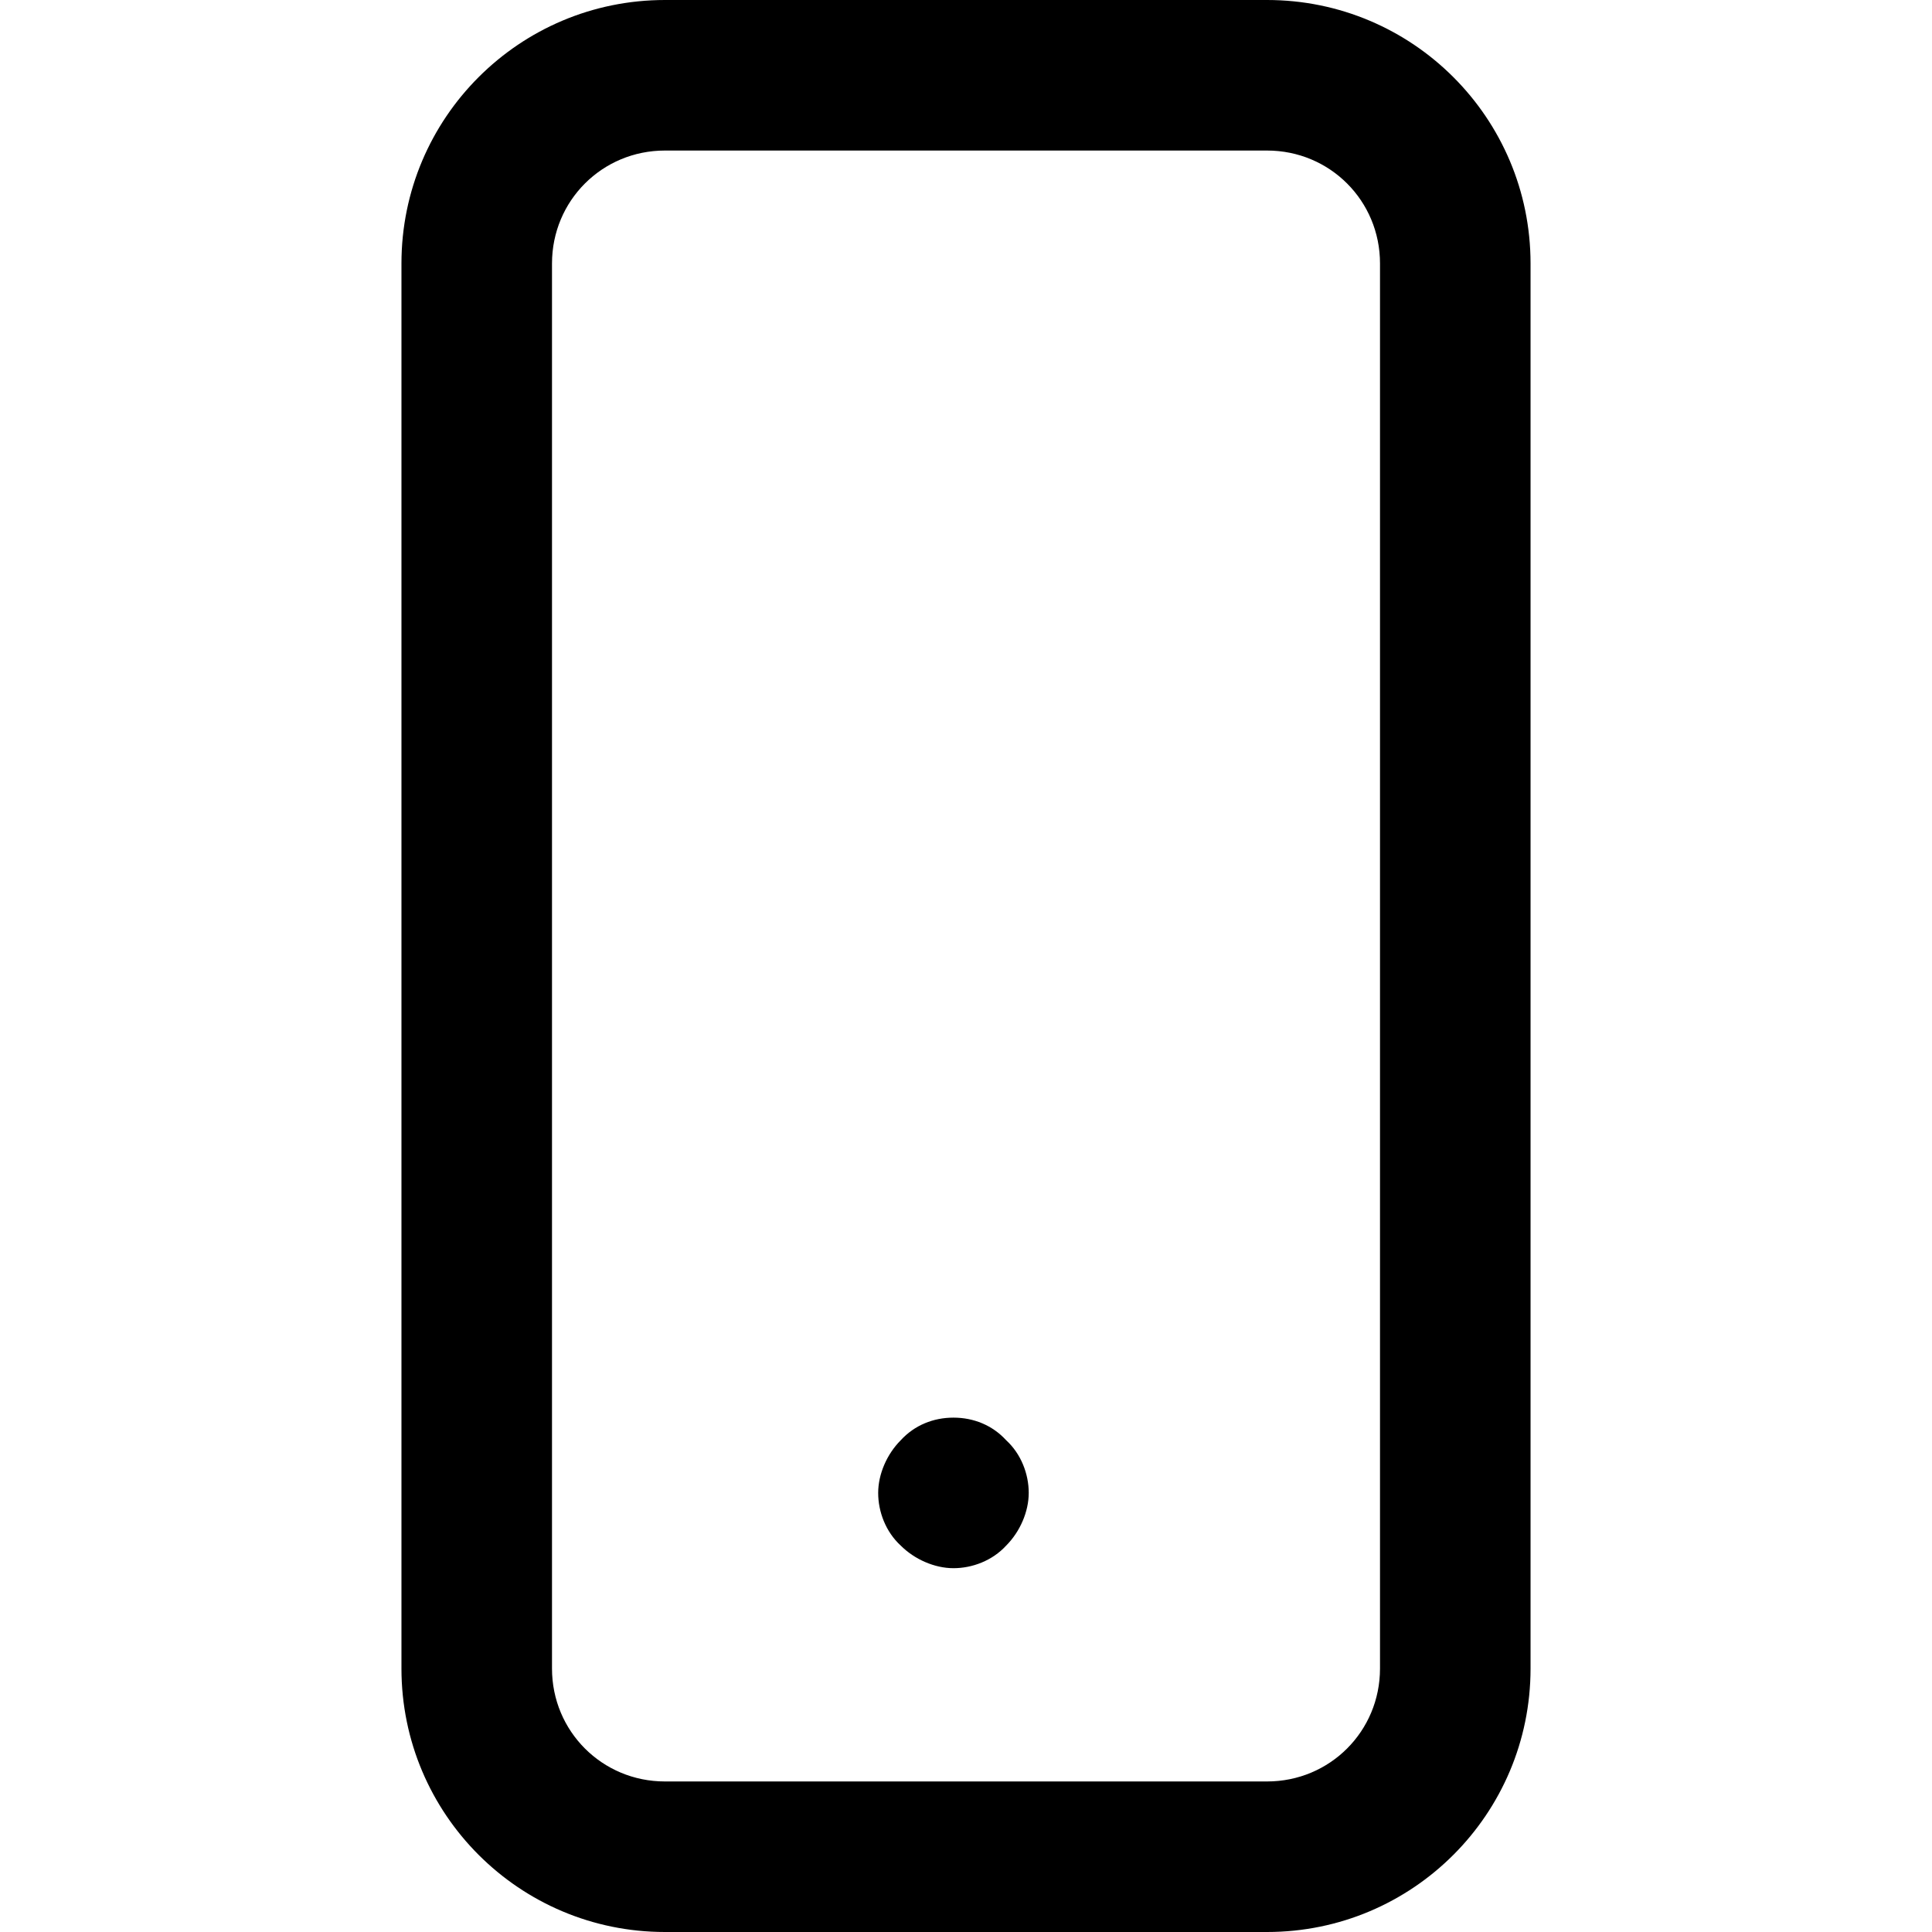 <?xml version="1.0" encoding="iso-8859-1"?>
<!-- Generator: Adobe Illustrator 18.1.1, SVG Export Plug-In . SVG Version: 6.00 Build 0)  -->
<svg version="1.1" id="Capa_1" xmlns="http://www.w3.org/2000/svg" xmlns:xlink="http://www.w3.org/1999/xlink" x="0px" y="0px"
	 viewBox="0 0 436.333 436.333" style="enable-background:new 0 0 436.333 436.333;" xml:space="preserve">
<g>
	<g>
		<path d="M345.667,59.5c0-32.867-26.633-59.5-59.5-59.5h-136c-32.867,0-59.5,26.633-59.5,59.5v317.333
			c0,32.867,26.633,59.5,59.5,59.5h136c32.867,0,59.5-26.633,59.5-59.5V59.5z M311.667,376.833c0,14.167-11.333,25.5-25.5,25.5h-136
			c-14.167,0-25.5-11.333-25.5-25.5V59.5c0-14.167,11.333-25.5,25.5-25.5h136c14.167,0,25.5,11.333,25.5,25.5V376.833z"/>
		<path d="M215.333,320.167c-4.533,0-8.783,1.7-11.9,5.1c-3.117,3.117-5.1,7.65-5.1,11.9s1.7,8.783,5.1,11.9
			c3.117,3.117,7.65,5.1,11.9,5.1s8.783-1.7,11.9-5.1c3.117-3.117,5.1-7.65,5.1-11.9s-1.7-8.783-5.1-11.9
			C224.117,321.867,219.867,320.167,215.333,320.167z"/>
	</g>
</g>
<g>
</g>
<g>
</g>
<g>
</g>
<g>
</g>
<g>
</g>
<g>
</g>
<g>
</g>
<g>
</g>
<g>
</g>
<g>
</g>
<g>
</g>
<g>
</g>
<g>
</g>
<g>
</g>
<g>
</g>
</svg>
